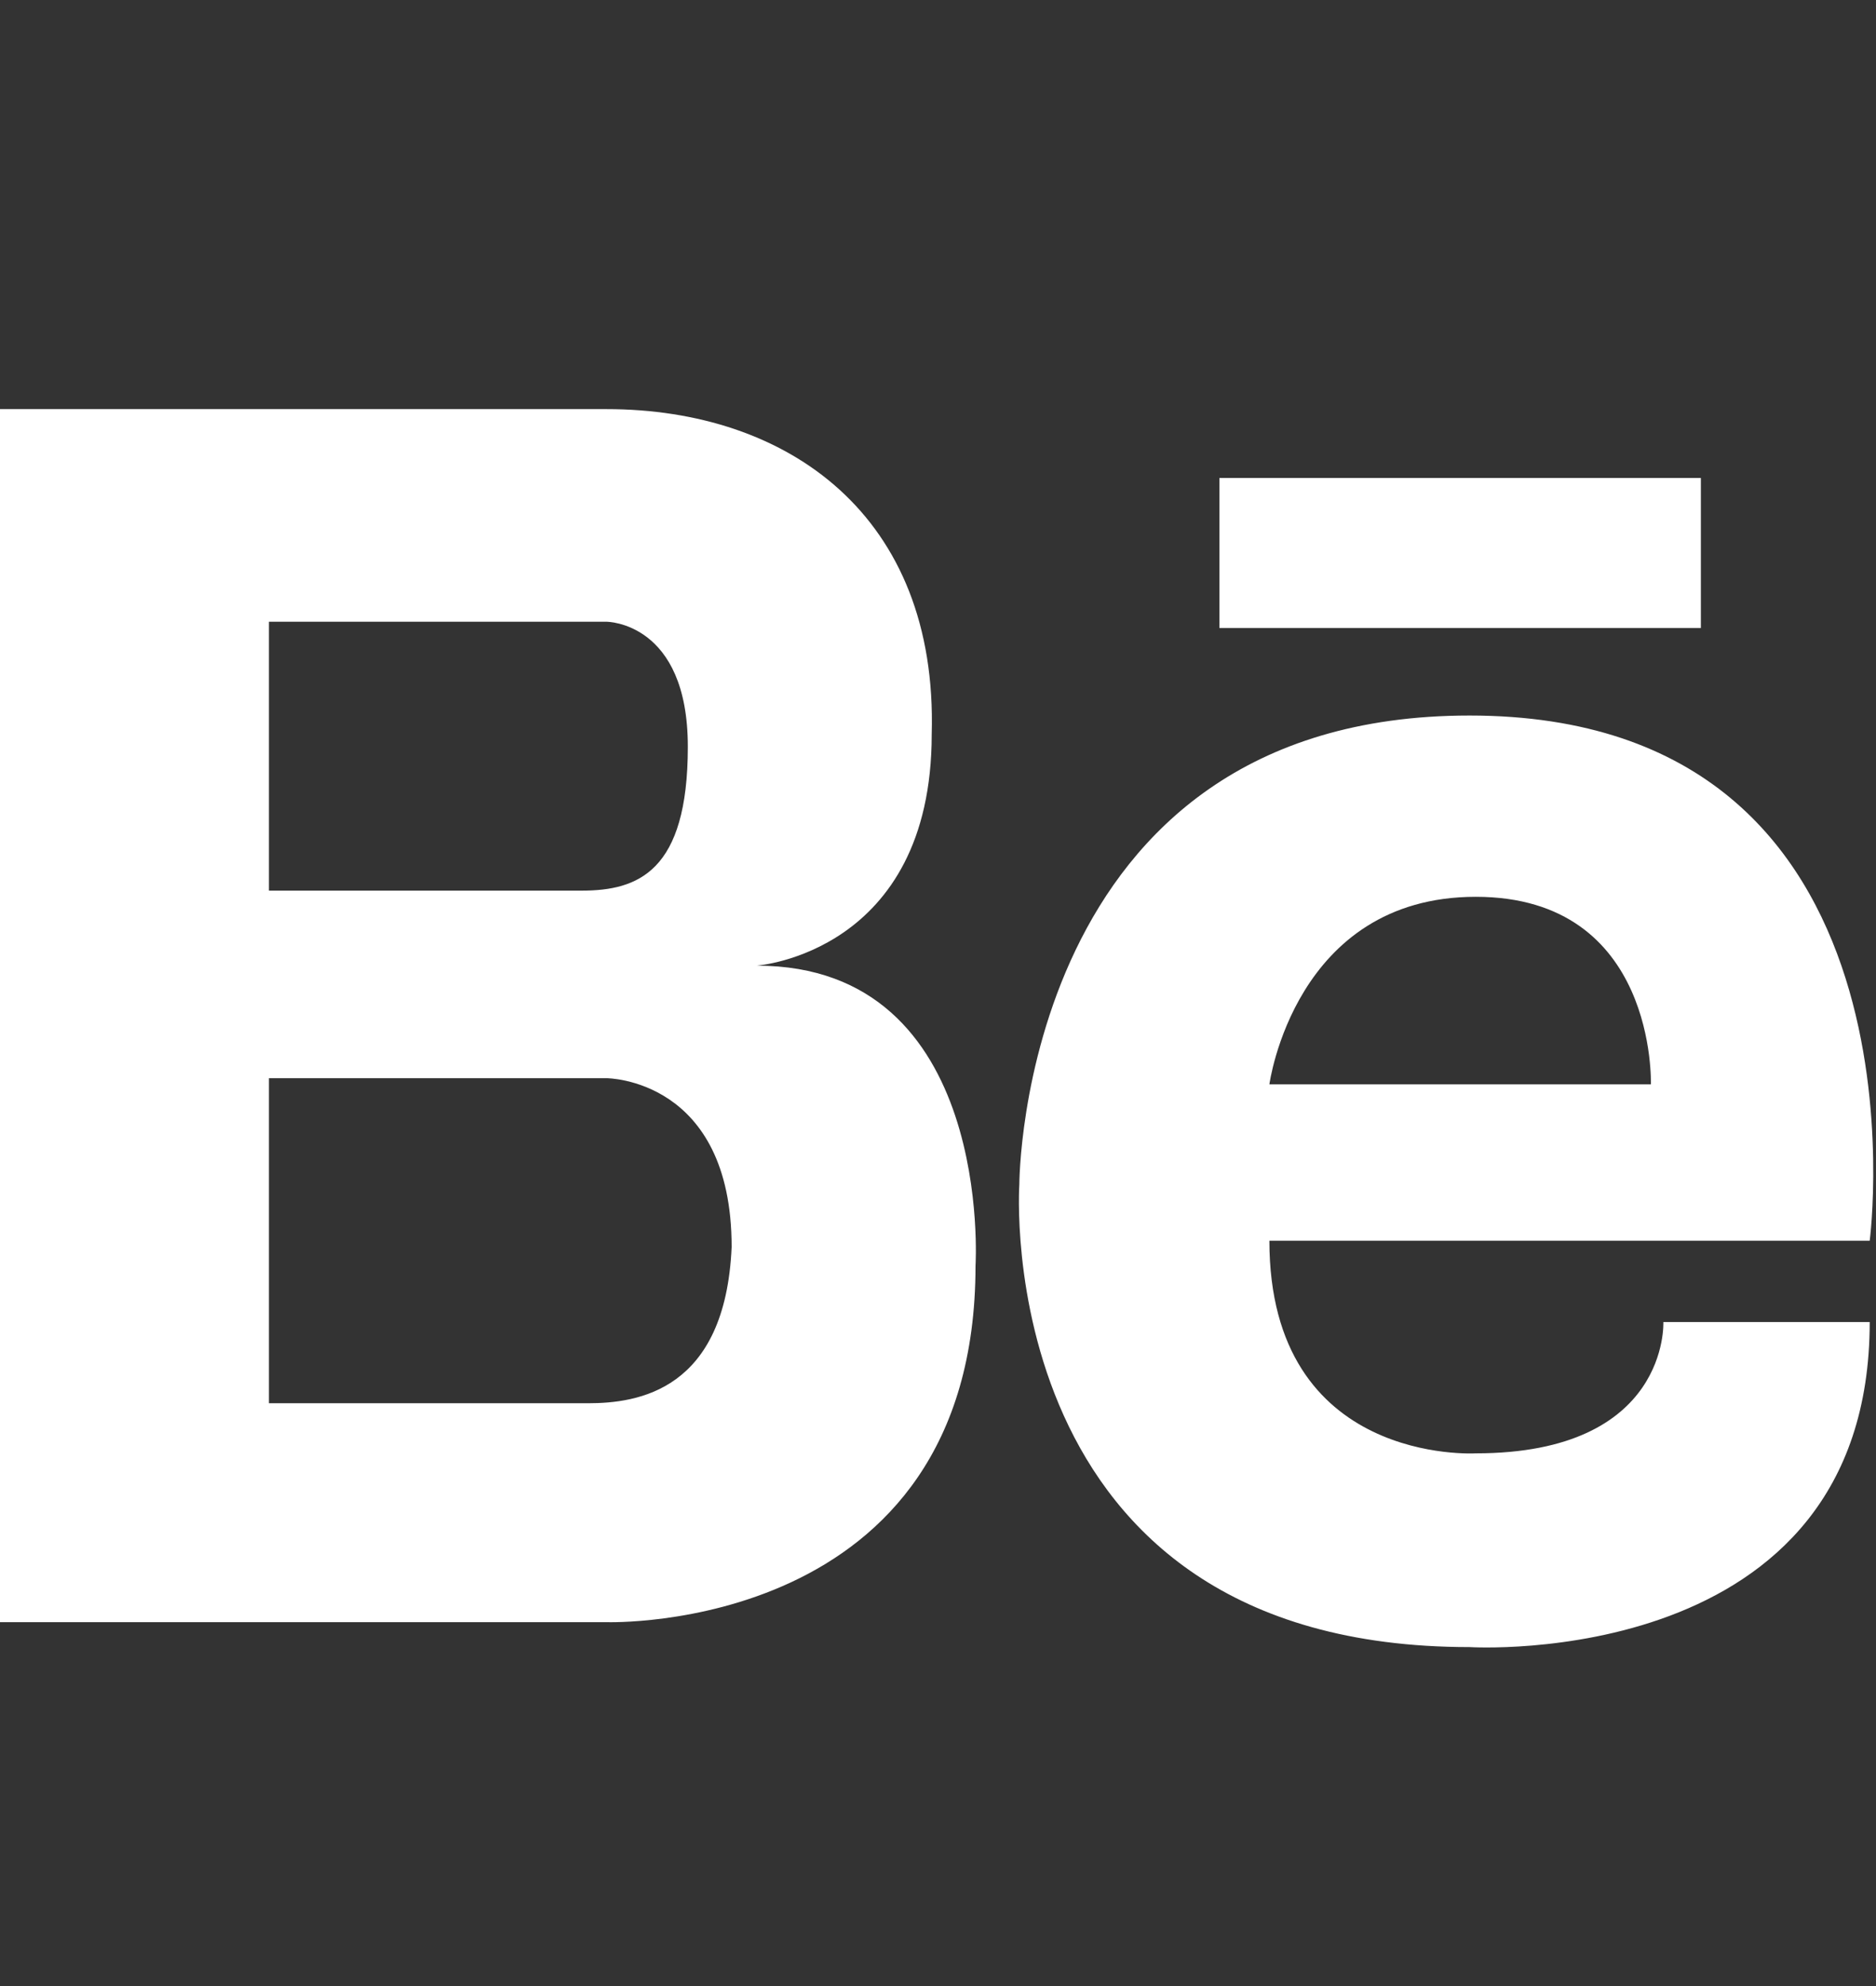 <svg width="17" height="18" viewBox="0 0 17 18" fill="none" xmlns="http://www.w3.org/2000/svg">
<rect x="0" y="0" width="17" height="18" fill="#333333" stroke="none"/>
<path d="M6.857 8.752C6.857 8.752 8.443 8.638 8.443 6.655C8.5 4.672 7.14 3.708 5.497 3.708H0V14.702H5.497C5.497 14.702 8.84 14.815 8.84 11.472C8.84 11.472 9.01 8.752 6.857 8.752ZM2.437 5.635H5.497C5.497 5.635 6.233 5.635 6.233 6.768C6.233 7.902 5.78 8.072 5.27 8.072H2.437V5.635ZM5.327 12.718H2.437V9.772H5.497C5.497 9.772 6.63 9.772 6.63 11.302C6.573 12.605 5.78 12.718 5.327 12.718ZM13.317 6.485C9.237 6.485 9.237 10.735 9.237 10.735C9.237 10.735 8.953 14.928 13.317 14.928C13.317 14.928 16.943 15.155 16.943 11.982H15.073C15.073 11.982 15.13 13.172 13.373 13.172C13.373 13.172 11.503 13.285 11.503 11.245H16.943C16.943 11.245 17.567 6.485 13.317 6.485ZM14.96 9.828H11.503C11.503 9.828 11.73 8.128 13.373 8.128C15.017 8.128 14.96 9.828 14.96 9.828ZM15.413 4.332H11.05V5.692H15.413V4.332Z" fill="white"/>
</svg>
